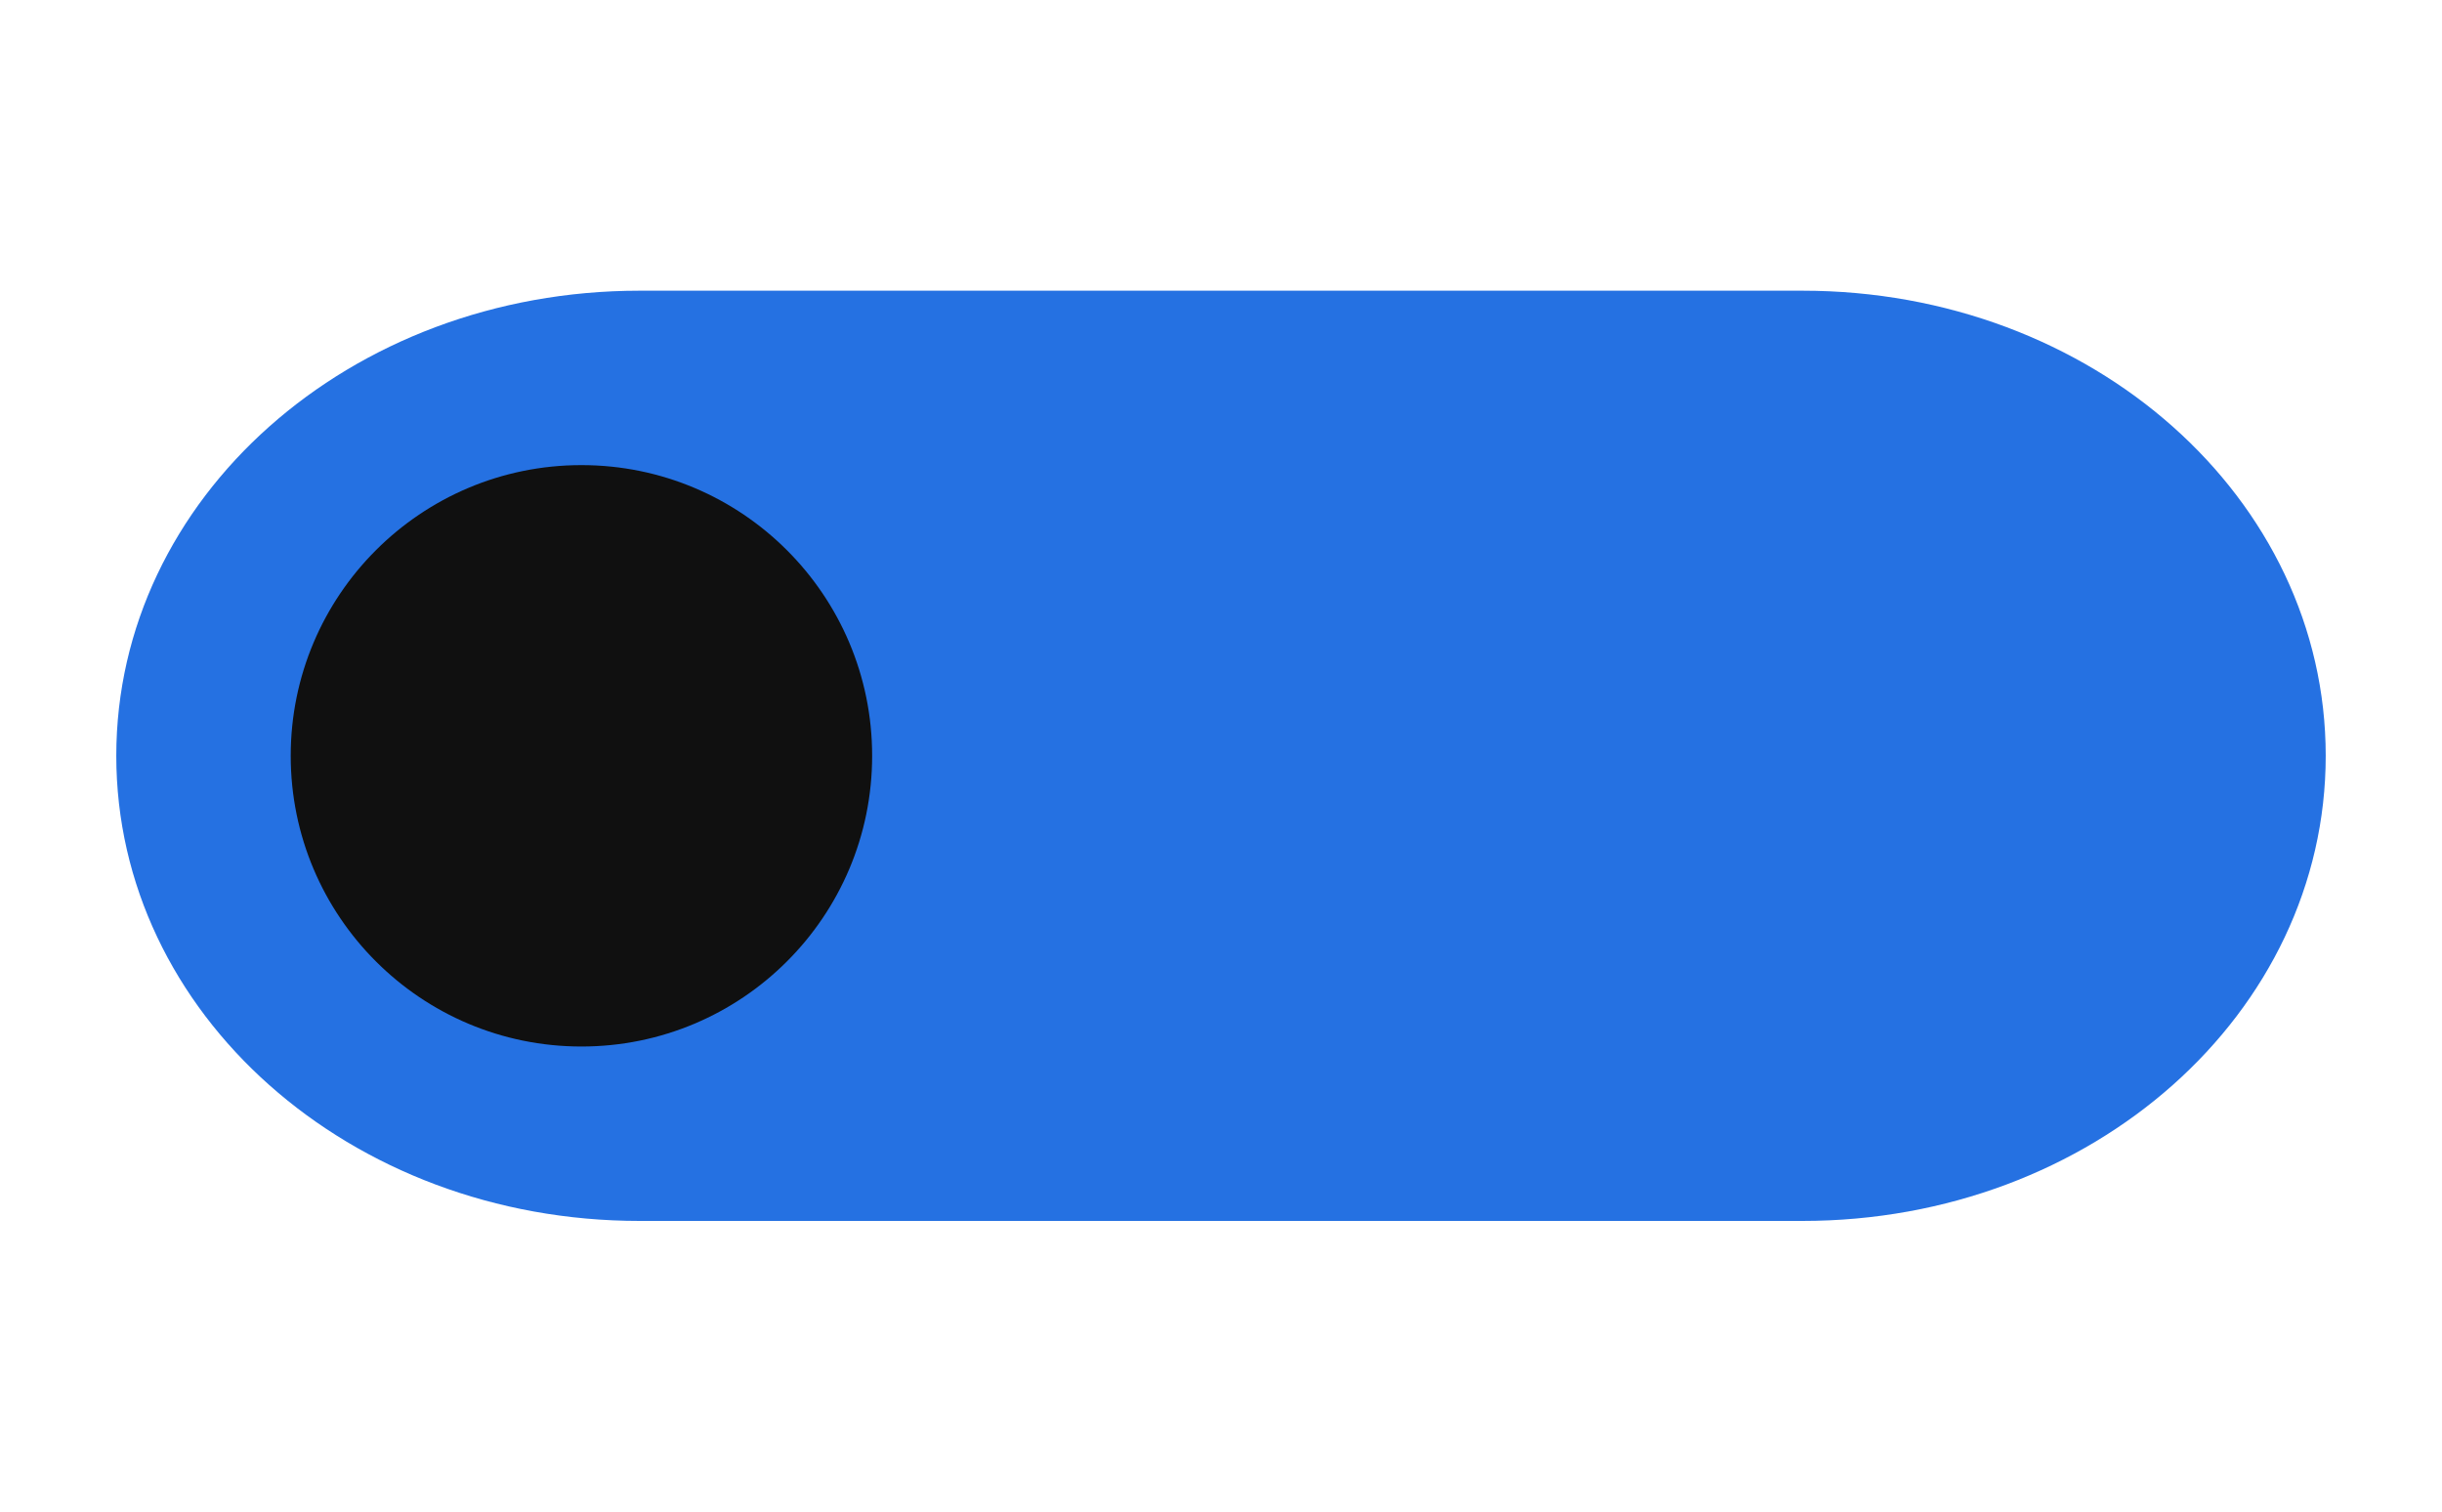 <?xml version="1.0" encoding="UTF-8" standalone="no"?>
<!DOCTYPE svg PUBLIC "-//W3C//DTD SVG 1.1//EN" "http://www.w3.org/Graphics/SVG/1.1/DTD/svg11.dtd">
<svg width="100%" height="100%" viewBox="0 0 42 26" version="1.1" xmlns="http://www.w3.org/2000/svg" xmlns:xlink="http://www.w3.org/1999/xlink" xml:space="preserve" xmlns:serif="http://www.serif.com/" style="fill-rule:evenodd;clip-rule:evenodd;stroke-linejoin:round;stroke-miterlimit:2;">
    <path d="M31,5C35.986,5 40,8.568 40,13C40,17.432 35.986,21 31,21L11,21C6.014,21 2,17.432 2,13C2,8.568 6.014,5 11,5L31,5Z" style="fill:rgb(37,113,226);fill-rule:nonzero;"/>
    <circle cx="10" cy="13" r="5" style="fill:rgb(16,16,16);"/>
</svg>
